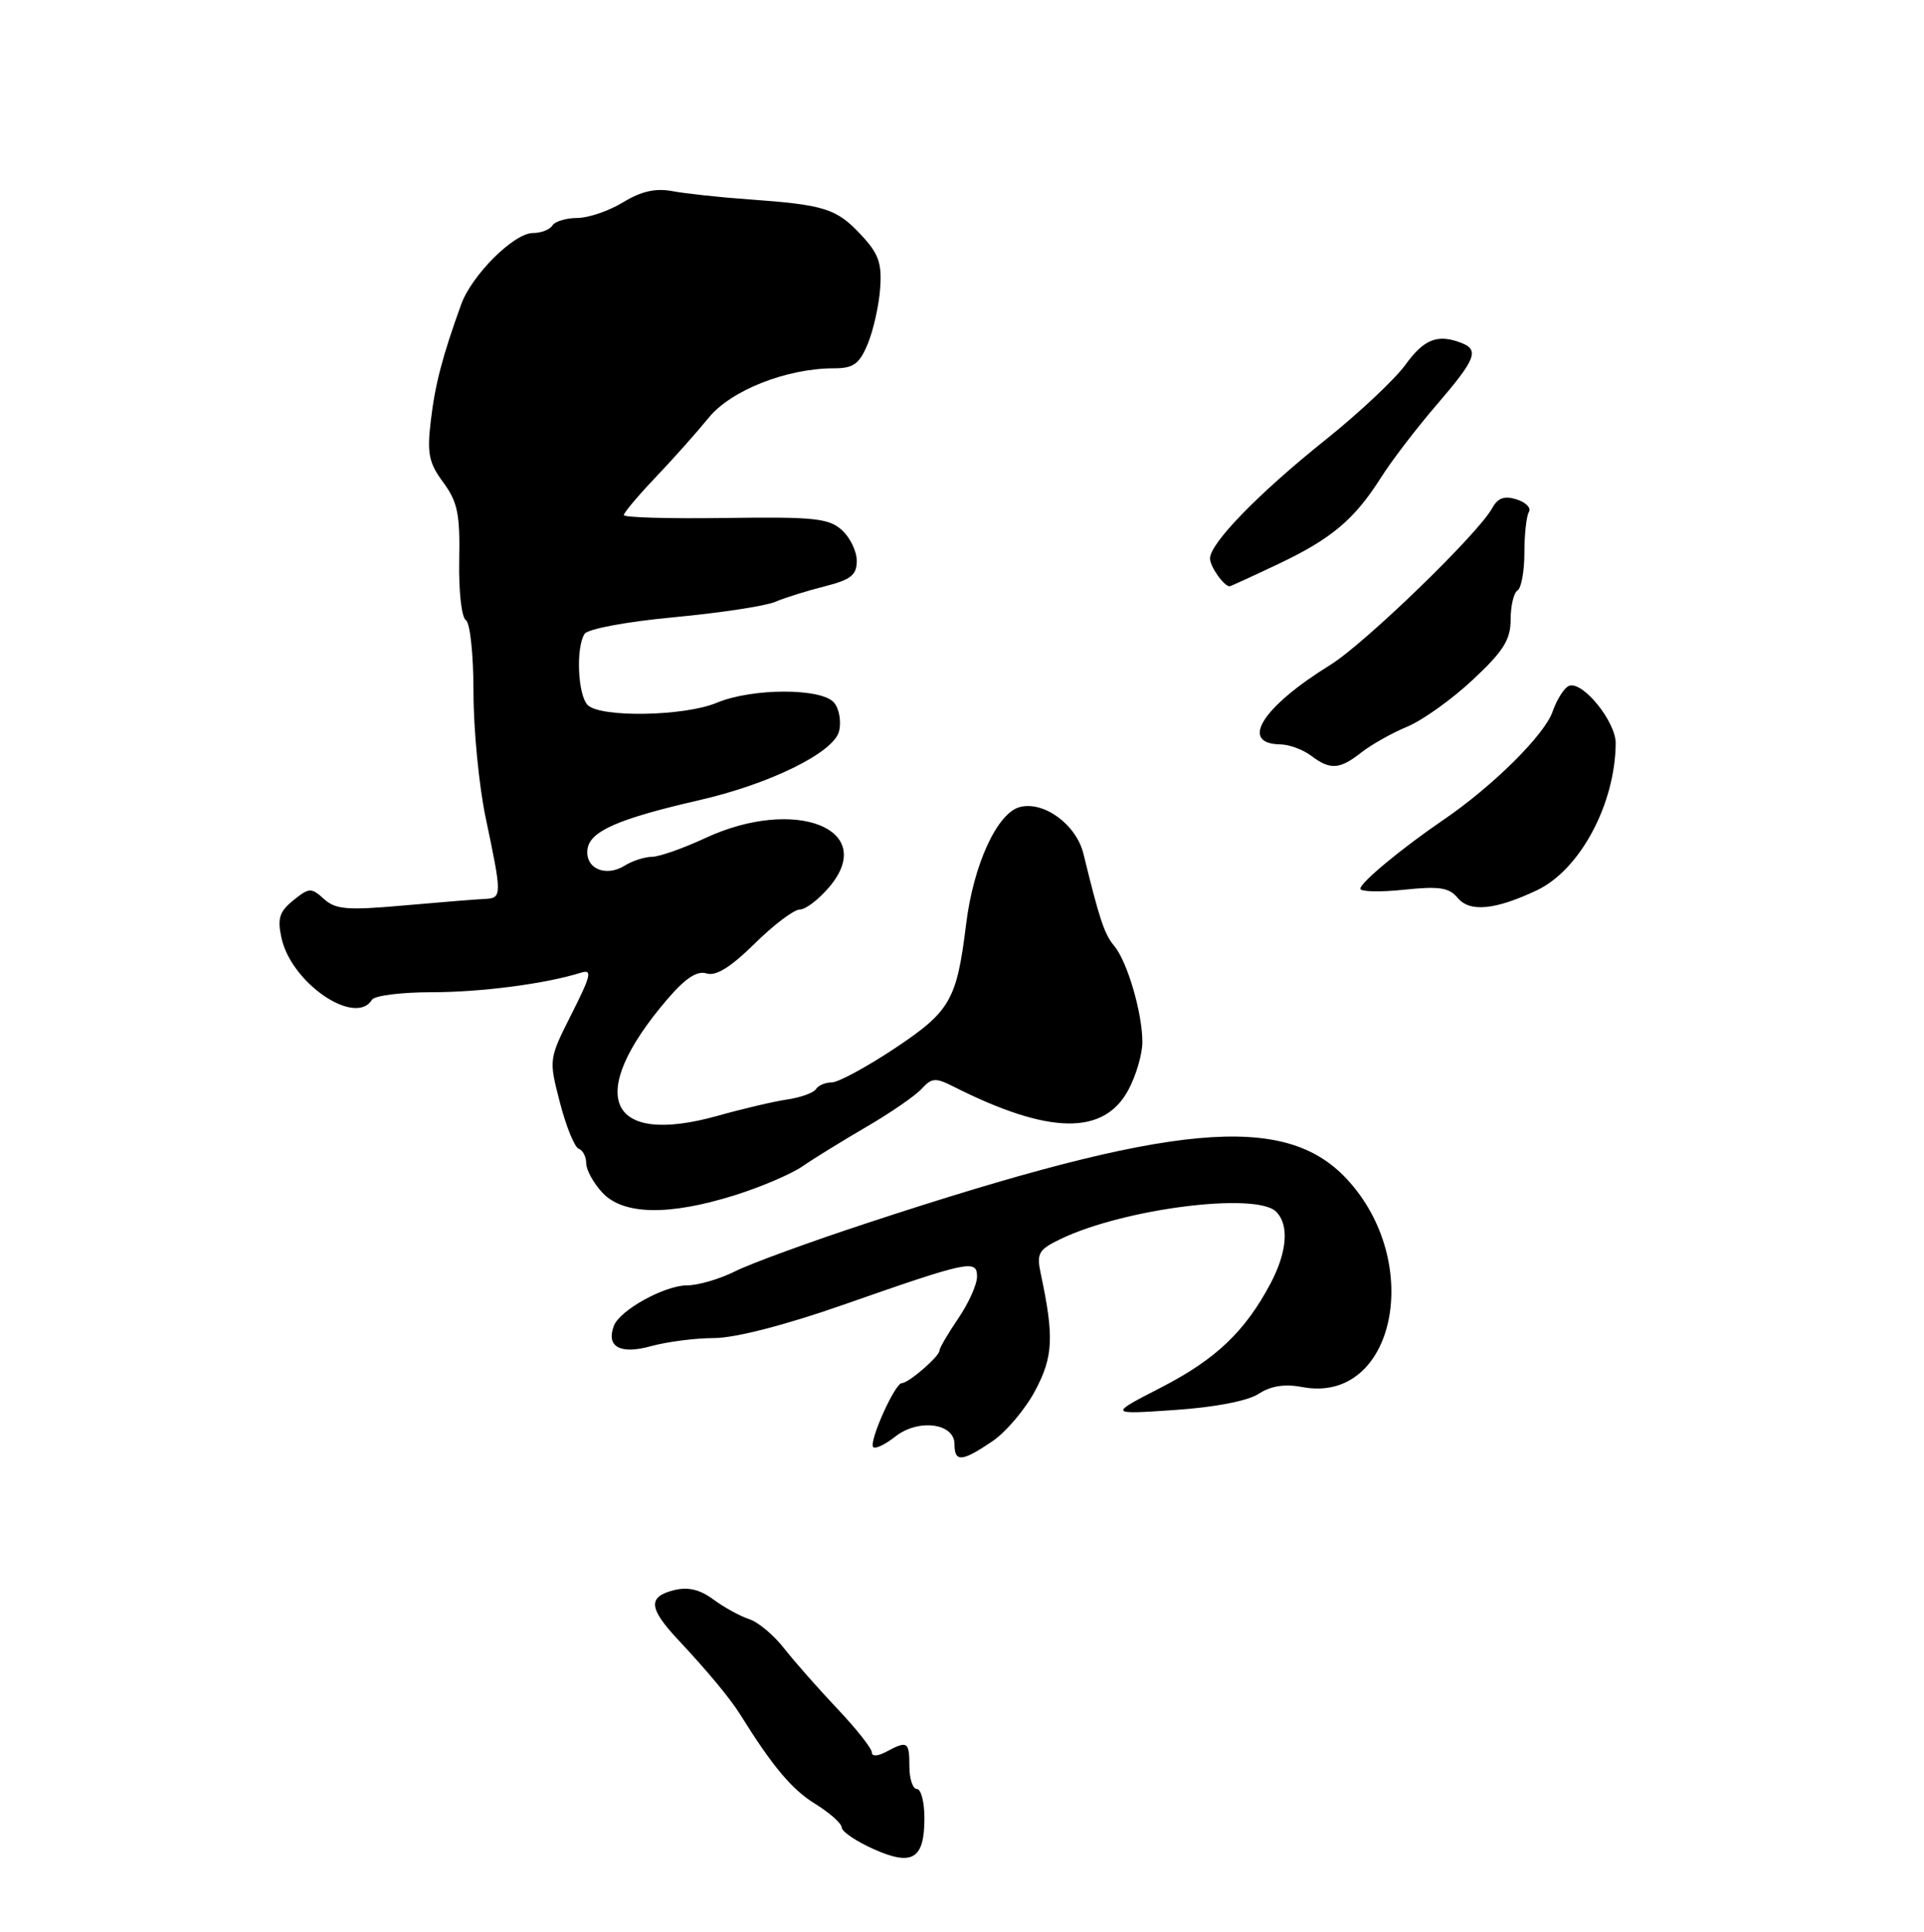 <?xml version="1.0" encoding="UTF-8" standalone="no"?>
<!DOCTYPE svg PUBLIC "-//W3C//DTD SVG 1.1//EN" "http://www.w3.org/Graphics/SVG/1.1/DTD/svg11.dtd" >
<svg xmlns="http://www.w3.org/2000/svg" xmlns:xlink="http://www.w3.org/1999/xlink" version="1.1" viewBox="0 0 256 257">
 <g >
 <path fill="currentColor"
d=" M 123.00 241.88 C 123.00 239.74 122.55 238.00 122.00 238.00 C 121.45 238.00 121.00 236.65 121.00 235.00 C 121.00 231.69 120.75 231.53 117.93 233.04 C 116.77 233.66 116.00 233.69 116.00 233.12 C 116.00 232.60 113.94 229.99 111.42 227.33 C 108.91 224.68 105.72 221.06 104.33 219.29 C 102.95 217.52 100.86 215.77 99.68 215.40 C 98.50 215.02 96.37 213.85 94.94 212.80 C 93.12 211.45 91.54 211.08 89.67 211.55 C 86.17 212.43 86.30 213.95 90.25 218.17 C 94.20 222.39 97.16 225.96 98.50 228.11 C 102.78 234.98 105.36 238.06 108.44 239.96 C 110.40 241.17 112.00 242.60 112.00 243.13 C 112.00 243.66 113.90 244.95 116.22 245.99 C 121.40 248.31 123.00 247.34 123.00 241.88 Z  M 132.03 191.75 C 133.86 190.51 136.43 187.47 137.74 185.00 C 140.14 180.48 140.27 177.86 138.48 169.45 C 137.90 166.72 138.18 166.24 141.17 164.81 C 149.61 160.77 167.16 158.56 169.80 161.20 C 171.56 162.96 171.27 166.57 169.03 170.79 C 165.65 177.15 161.75 180.85 154.50 184.58 C 147.50 188.18 147.50 188.18 156.30 187.58 C 161.65 187.22 166.03 186.37 167.47 185.43 C 169.09 184.37 170.93 184.08 173.30 184.53 C 185.57 186.83 189.57 167.95 179.17 156.82 C 170.90 147.97 156.04 149.33 115.50 162.67 C 107.80 165.20 99.83 168.11 97.79 169.14 C 95.75 170.16 92.88 171.00 91.41 171.00 C 88.45 171.00 82.48 174.29 81.69 176.36 C 80.61 179.17 82.51 180.23 86.61 179.09 C 88.75 178.50 92.54 178.01 95.04 178.01 C 97.81 178.00 104.42 176.30 112.04 173.64 C 128.94 167.73 130.00 167.50 130.00 169.84 C 130.00 170.88 128.88 173.38 127.50 175.40 C 126.12 177.43 125.00 179.35 125.00 179.68 C 125.00 180.45 120.89 184.00 120.00 184.00 C 119.07 184.00 115.55 191.88 116.19 192.52 C 116.47 192.80 117.79 192.17 119.13 191.11 C 122.19 188.70 127.00 189.32 127.00 192.12 C 127.00 194.56 127.98 194.49 132.03 191.75 Z  M 97.76 159.01 C 101.20 157.93 105.25 156.21 106.76 155.17 C 108.26 154.13 112.12 151.76 115.32 149.89 C 118.52 148.03 121.82 145.75 122.64 144.84 C 123.96 143.39 124.49 143.35 126.82 144.53 C 139.52 150.95 146.87 151.10 150.14 144.99 C 151.16 143.09 152.00 140.23 152.00 138.63 C 152.00 134.74 149.99 127.90 148.24 125.82 C 146.95 124.30 146.28 122.27 144.16 113.59 C 143.22 109.72 138.93 106.55 135.72 107.36 C 132.69 108.12 129.51 115.03 128.54 123.00 C 127.30 133.06 126.44 134.55 119.05 139.47 C 115.30 141.96 111.53 144.00 110.67 144.00 C 109.82 144.00 108.87 144.40 108.57 144.89 C 108.27 145.38 106.55 146.00 104.76 146.27 C 102.97 146.53 98.80 147.51 95.50 148.44 C 80.78 152.56 77.82 145.75 88.77 132.96 C 91.19 130.13 92.75 129.10 94.01 129.50 C 95.25 129.90 97.22 128.68 100.41 125.54 C 102.94 123.04 105.64 121.00 106.42 121.00 C 107.19 121.00 108.97 119.64 110.37 117.97 C 116.84 110.28 105.78 105.94 93.85 111.49 C 90.91 112.86 87.71 113.98 86.74 113.99 C 85.77 114.00 84.14 114.52 83.12 115.16 C 80.55 116.76 77.78 115.50 78.18 112.91 C 78.54 110.56 82.33 108.91 93.00 106.46 C 102.45 104.30 110.93 100.12 111.64 97.29 C 111.96 96.02 111.67 94.30 110.99 93.49 C 109.35 91.51 100.08 91.52 95.35 93.50 C 91.04 95.30 79.89 95.49 78.20 93.80 C 76.88 92.48 76.60 86.18 77.78 84.33 C 78.20 83.67 83.33 82.71 89.62 82.12 C 95.72 81.55 101.79 80.63 103.11 80.08 C 104.42 79.52 107.41 78.59 109.75 78.00 C 113.21 77.12 114.00 76.50 114.00 74.62 C 114.00 73.35 113.11 71.50 112.01 70.51 C 110.28 68.95 108.29 68.74 96.51 68.91 C 89.08 69.02 83.00 68.84 83.00 68.53 C 83.00 68.21 84.91 65.94 87.25 63.48 C 89.59 61.03 92.76 57.46 94.30 55.57 C 97.25 51.93 104.68 49.00 110.95 49.00 C 113.56 49.00 114.34 48.44 115.46 45.75 C 116.20 43.96 116.95 40.64 117.11 38.38 C 117.36 34.96 116.90 33.72 114.49 31.16 C 111.26 27.73 109.68 27.24 99.57 26.52 C 95.75 26.25 91.21 25.75 89.47 25.43 C 87.24 25.01 85.32 25.44 82.91 26.91 C 81.03 28.06 78.29 28.99 76.81 29.00 C 75.33 29.00 73.84 29.45 73.50 30.00 C 73.16 30.55 71.99 31.00 70.91 31.00 C 68.39 31.00 62.77 36.59 61.36 40.50 C 58.85 47.45 57.89 51.14 57.32 55.98 C 56.80 60.33 57.06 61.58 58.98 64.18 C 60.89 66.77 61.22 68.39 61.10 74.55 C 61.02 78.60 61.41 82.14 61.98 82.49 C 62.55 82.84 63.00 87.07 63.00 92.10 C 63.00 97.04 63.73 104.55 64.62 108.79 C 66.81 119.18 66.81 119.49 64.50 119.59 C 63.40 119.64 58.55 120.03 53.71 120.46 C 46.22 121.13 44.66 121.00 43.11 119.60 C 41.41 118.06 41.13 118.08 39.02 119.78 C 37.17 121.28 36.88 122.20 37.46 124.81 C 38.77 130.80 47.28 136.59 49.50 133.00 C 49.84 132.45 53.41 132.00 57.42 132.00 C 64.05 132.00 72.59 130.88 77.31 129.40 C 78.84 128.92 78.64 129.76 76.06 134.88 C 73.01 140.93 73.01 140.93 74.51 146.71 C 75.34 149.90 76.46 152.65 77.01 152.83 C 77.55 153.02 78.00 153.89 78.00 154.77 C 78.00 155.65 78.98 157.41 80.17 158.69 C 82.95 161.64 89.02 161.75 97.76 159.01 Z  M 204.49 118.44 C 210.23 115.72 214.90 107.00 214.98 98.90 C 215.00 96.03 210.64 90.62 208.80 91.23 C 208.16 91.45 207.16 93.01 206.57 94.70 C 205.50 97.78 198.57 104.64 192.00 109.11 C 186.54 112.83 181.00 117.42 181.00 118.23 C 181.00 118.64 183.60 118.70 186.78 118.37 C 191.50 117.87 192.82 118.07 193.97 119.47 C 195.57 121.39 198.98 121.05 204.49 118.44 Z  M 181.13 100.11 C 182.45 99.07 185.20 97.52 187.25 96.67 C 189.29 95.82 193.22 93.01 195.98 90.42 C 200.05 86.62 201.00 85.10 201.00 82.42 C 201.00 80.60 201.41 78.86 201.92 78.55 C 202.42 78.24 202.83 75.98 202.83 73.53 C 202.83 71.08 203.10 68.64 203.43 68.11 C 203.76 67.58 203.03 66.83 201.80 66.44 C 200.17 65.92 199.30 66.23 198.54 67.61 C 196.66 71.03 181.59 85.62 177.00 88.46 C 167.93 94.07 164.86 98.95 170.36 99.03 C 171.54 99.05 173.37 99.72 174.44 100.53 C 176.99 102.46 178.24 102.38 181.13 100.11 Z  M 170.03 75.06 C 177.16 71.69 180.21 69.12 183.77 63.50 C 185.16 61.30 188.48 56.96 191.15 53.86 C 196.37 47.79 196.87 46.55 194.42 45.61 C 191.27 44.40 189.46 45.12 187.00 48.53 C 185.62 50.44 180.82 54.95 176.33 58.54 C 167.41 65.68 161.00 72.27 161.00 74.30 C 161.00 75.37 162.85 78.00 163.61 78.00 C 163.73 78.00 166.61 76.68 170.03 75.06 Z "/>
</g>
</svg>